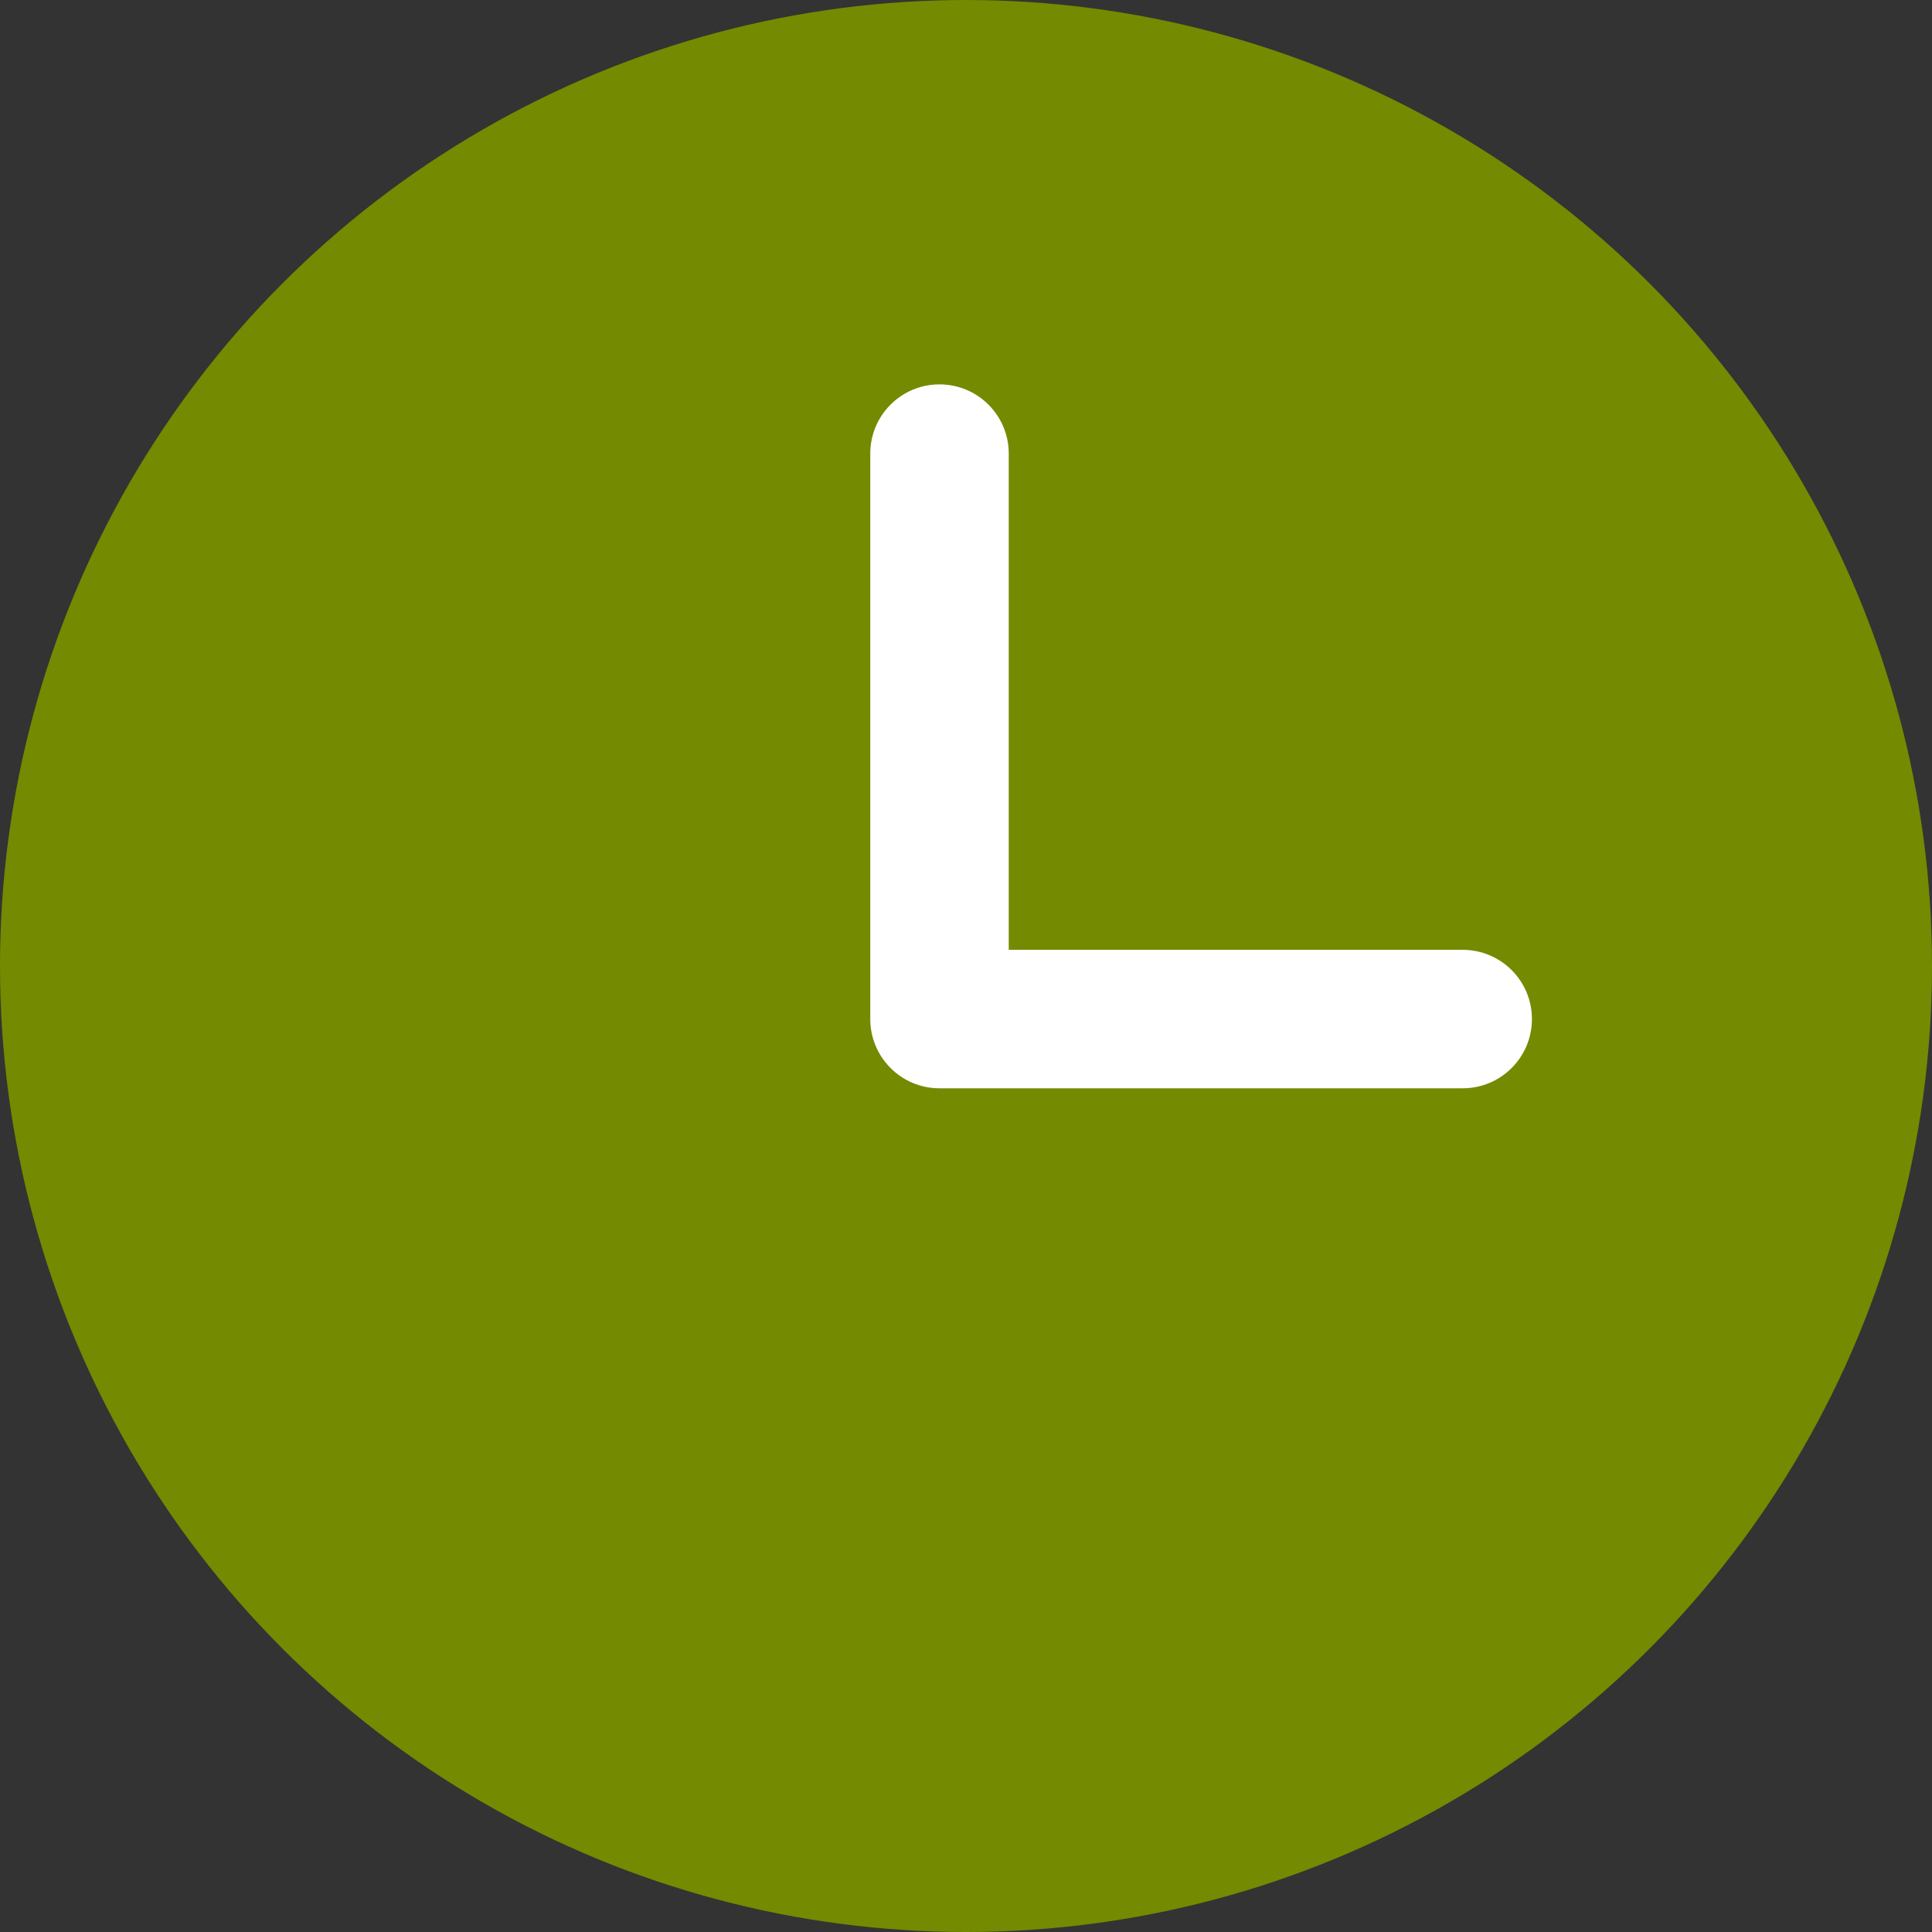 <svg width="40" height="40" viewBox="0 0 40 40" fill="none" xmlns="http://www.w3.org/2000/svg">
<rect x="0" y="0" width="40" height="40" fill="#333333" stroke="none"/>
<g clip-path="url(#clip0_107_620)">
<circle cx="20" cy="20" r="20" fill="#748A00"/>
<path d="M30.283 19.665H20.885V9.391C20.885 8.599 20.243 7.958 19.451 7.958C18.659 7.958 18.018 8.599 18.018 9.391V21.098C18.018 21.89 18.659 22.532 19.451 22.532H30.283C31.075 22.532 31.717 21.89 31.717 21.098C31.717 20.307 31.075 19.665 30.283 19.665Z" fill="white"/>
</g>
<defs>
<clipPath id="clip0_107_620">
<rect width="40" height="40" fill="white"/>
</clipPath>
</defs>
</svg>
